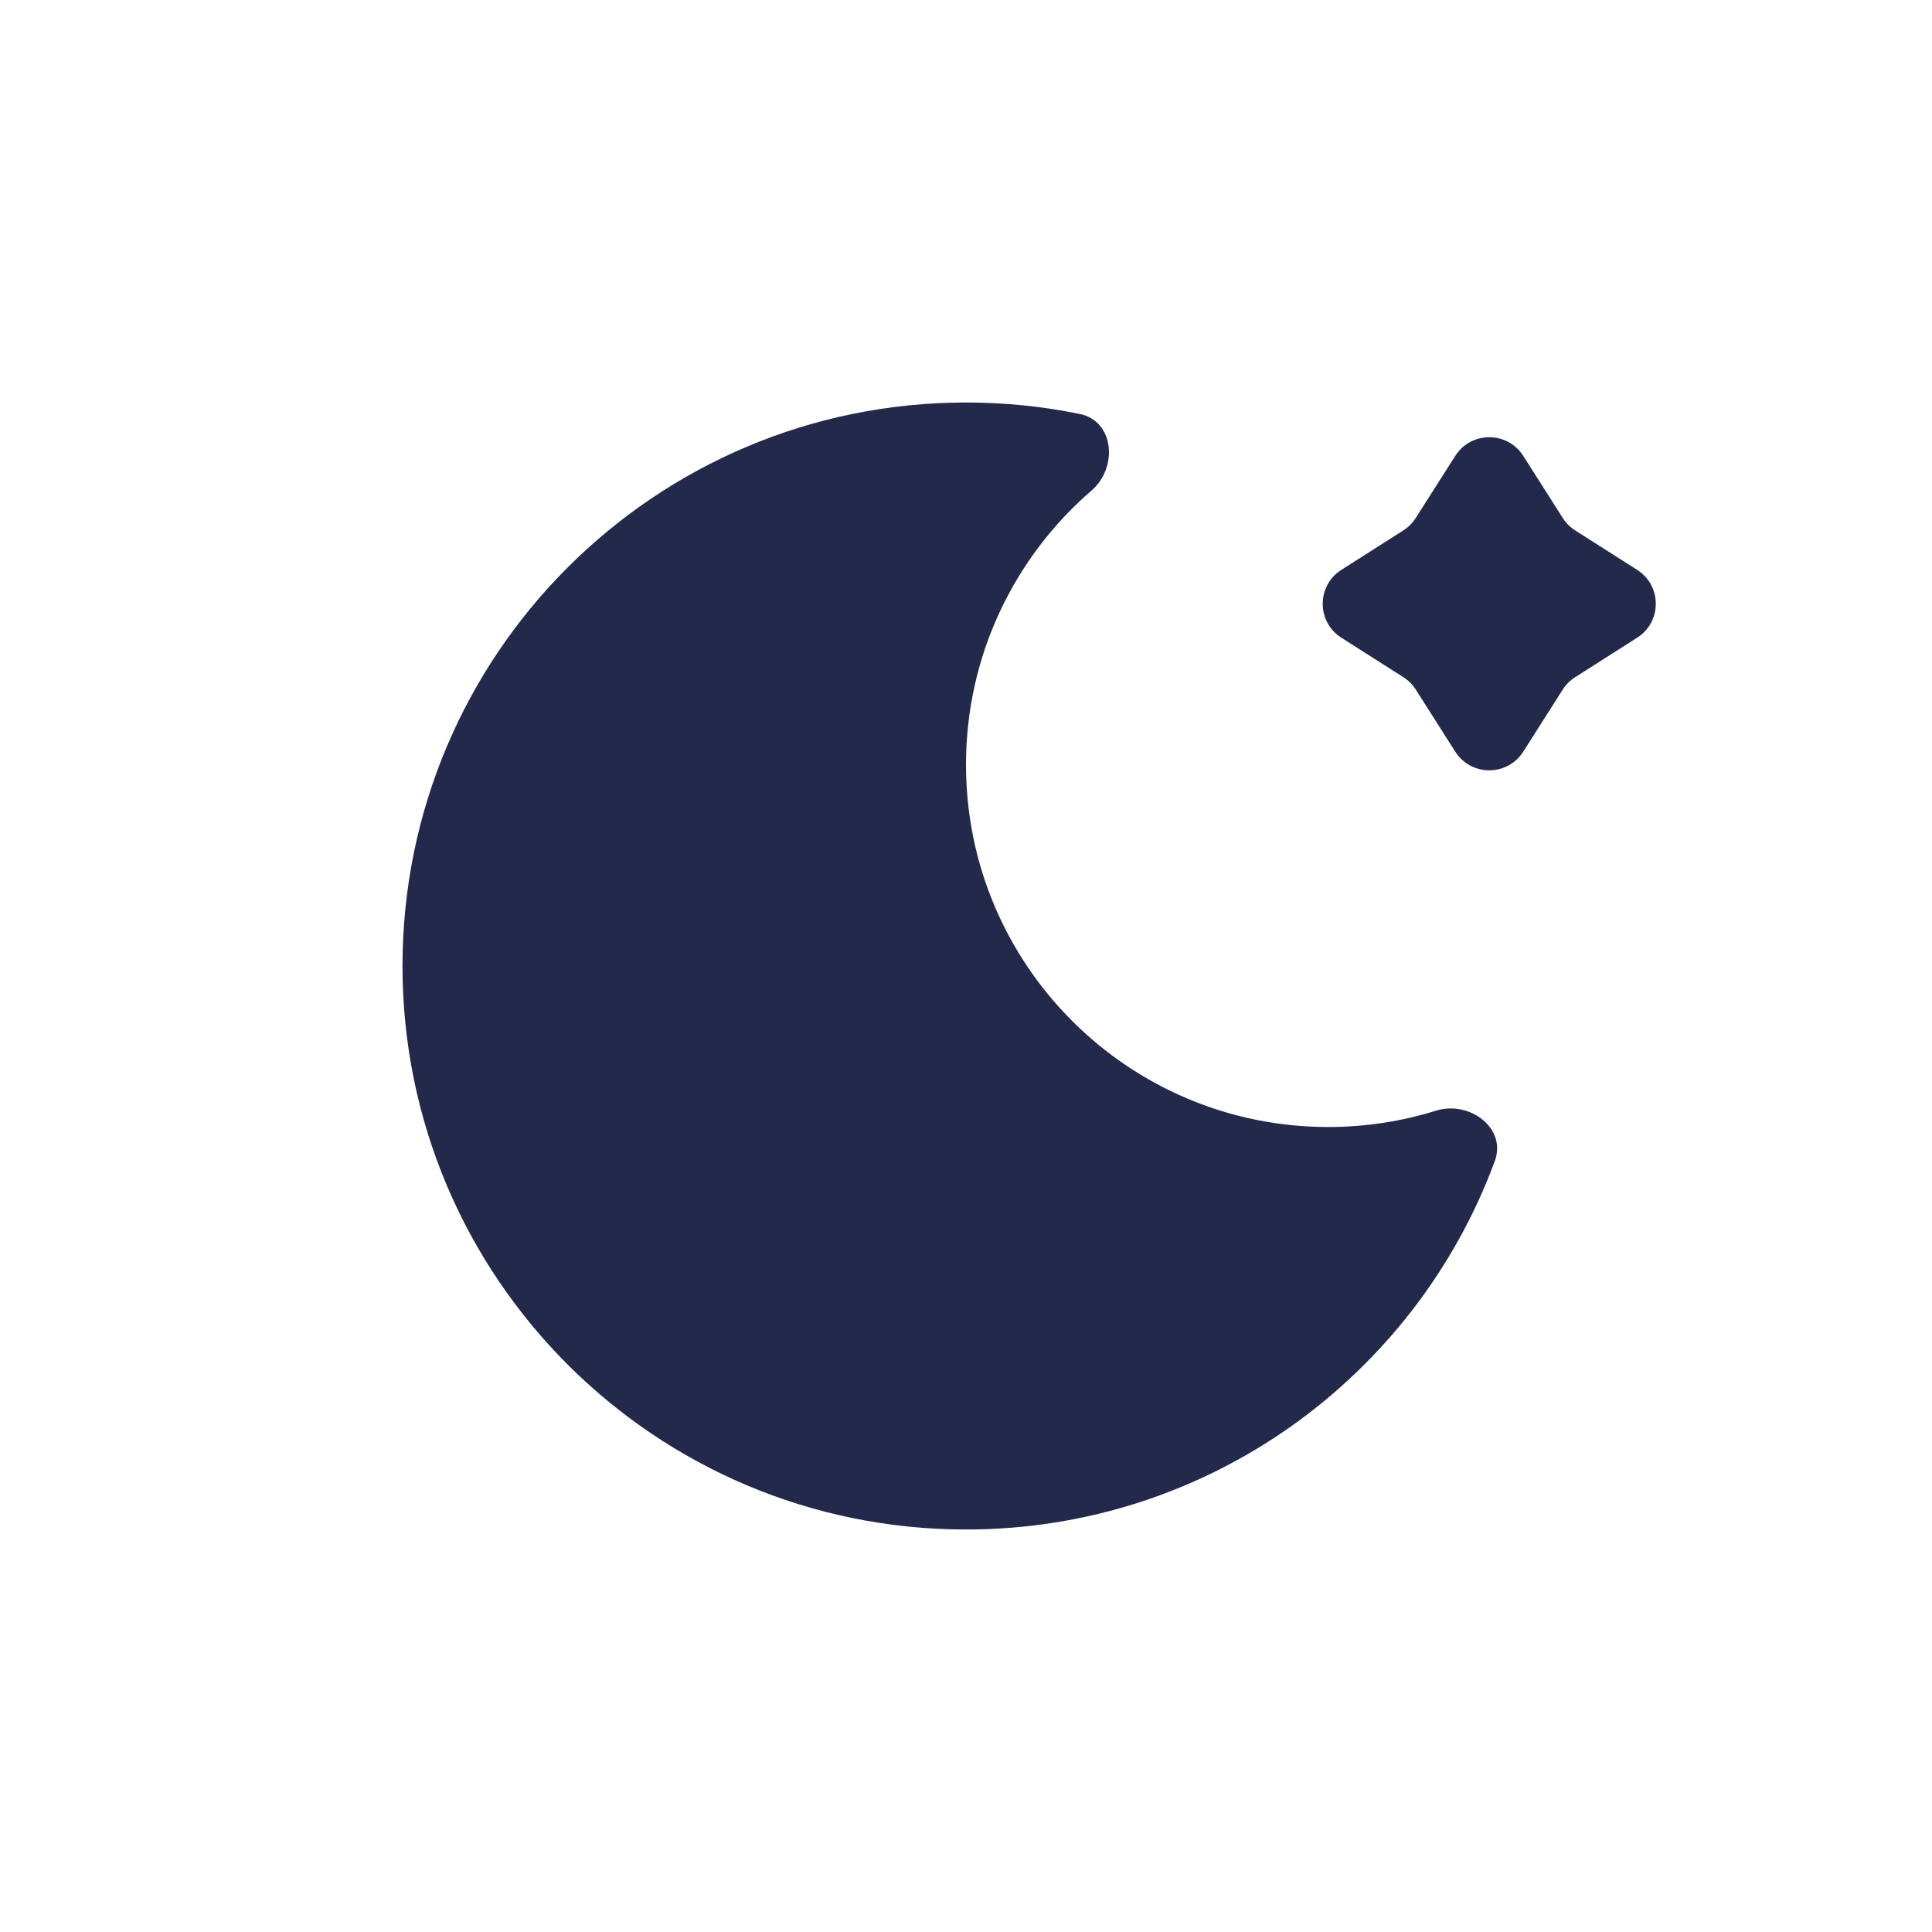 <svg width="24" height="24" viewBox="0 0 24 24" fill="none" xmlns="http://www.w3.org/2000/svg">
<path d="M13.415 5.143C13.842 5.231 13.89 5.808 13.56 6.093C12.605 6.918 12 8.138 12 9.5C12 11.985 14.015 14 16.5 14C16.966 14 17.416 13.929 17.839 13.797C18.255 13.668 18.72 14.014 18.569 14.423C17.584 17.095 15.014 19 12 19C8.134 19 5 15.866 5 12C5 8.134 8.134 5 12 5C12.485 5 12.958 5.049 13.415 5.143Z" fill="#23294A"/>
<path d="M18.078 5.663C18.275 5.354 18.725 5.354 18.922 5.663L19.413 6.434C19.452 6.496 19.504 6.548 19.566 6.588L20.337 7.079C20.646 7.275 20.646 7.726 20.337 7.922L19.566 8.413C19.504 8.452 19.452 8.505 19.413 8.566L18.922 9.338C18.725 9.646 18.275 9.646 18.078 9.338L17.587 8.566C17.548 8.505 17.496 8.452 17.434 8.413L16.663 7.922C16.354 7.726 16.354 7.275 16.663 7.079L17.434 6.588C17.496 6.548 17.548 6.496 17.587 6.434L18.078 5.663Z" fill="#23294A"/>
</svg>
